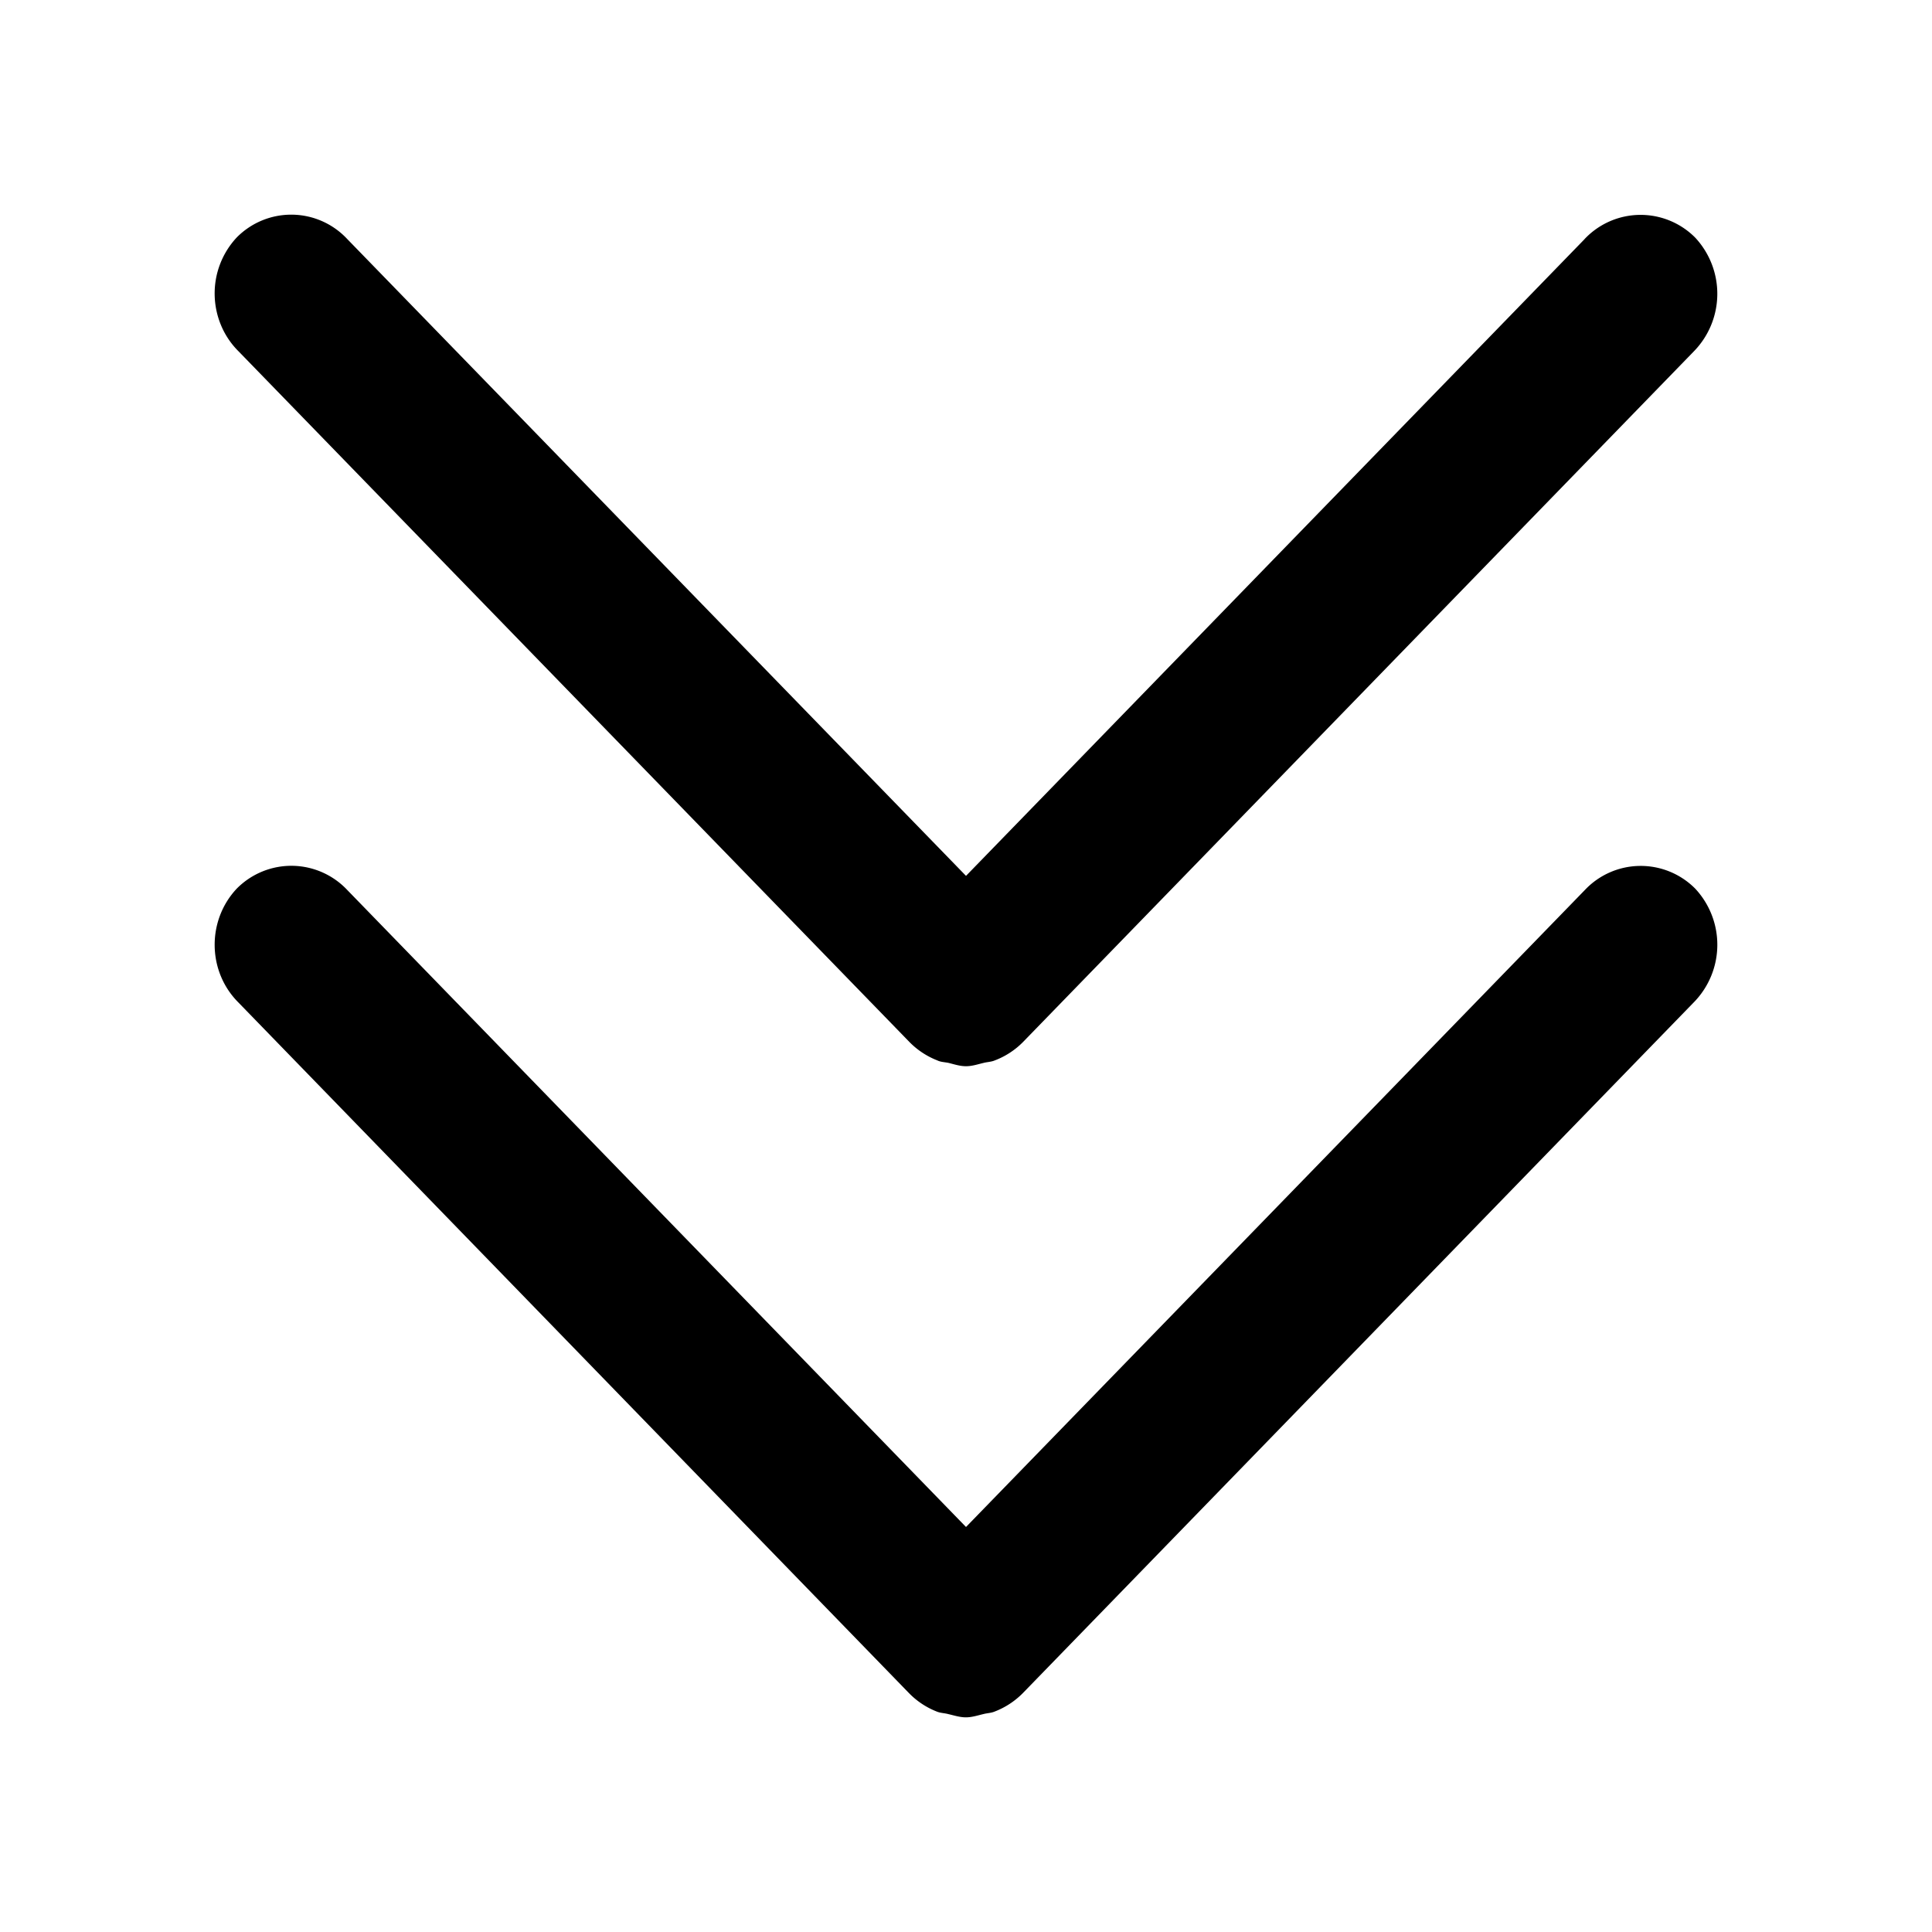 <?xml version="1.0" standalone="no"?><!DOCTYPE svg PUBLIC "-//W3C//DTD SVG 1.1//EN" "http://www.w3.org/Graphics/SVG/1.1/DTD/svg11.dtd"><svg t="1729738174157" class="icon" viewBox="0 0 1024 1024" version="1.1" xmlns="http://www.w3.org/2000/svg" p-id="27502" xmlns:xlink="http://www.w3.org/1999/xlink" width="128" height="128"><path d="M481.809 897.411a41.938 41.938 0 0 0 14.802 9.791c1.889 0.762 3.982 0.762 5.973 1.297 3.186 0.728 6.138 1.724 9.358 1.724 3.22 0 6.138-0.996 9.256-1.724 1.991-0.535 4.085-0.535 5.973-1.331a42.411 42.411 0 0 0 14.933-9.756l355.544-366.046a43.605 43.605 0 0 0 0.865-60.359 40.687 40.687 0 0 0-58.641 0.859l-327.868 337.471-327.868-337.539a40.721 40.721 0 0 0-29.138-12.902 40.721 40.721 0 0 0-29.497 12.072c-15.929 16.93-15.599 43.907 0.831 60.336l355.476 366.108z m358.064-770.685L512.006 464.23 184.075 126.726a40.573 40.573 0 0 0-58.573-0.899A43.435 43.435 0 0 0 113.778 156.194c0.171 11.281 4.688 22.101 12.618 29.969l355.612 366.108a42.177 42.177 0 0 0 14.768 9.756c1.82 0.899 3.88 0.899 5.973 1.331 3.083 0.762 6.042 1.758 9.256 1.758 3.22 0 6.11-0.996 9.227-1.729 1.991-0.529 4.079-0.529 5.973-1.326a41.91 41.91 0 0 0 14.933-9.688l355.578-366.08a43.674 43.674 0 0 0 0.762-60.365 40.784 40.784 0 0 0-58.635 0.796h0.028z" p-id="27503"></path></svg>
